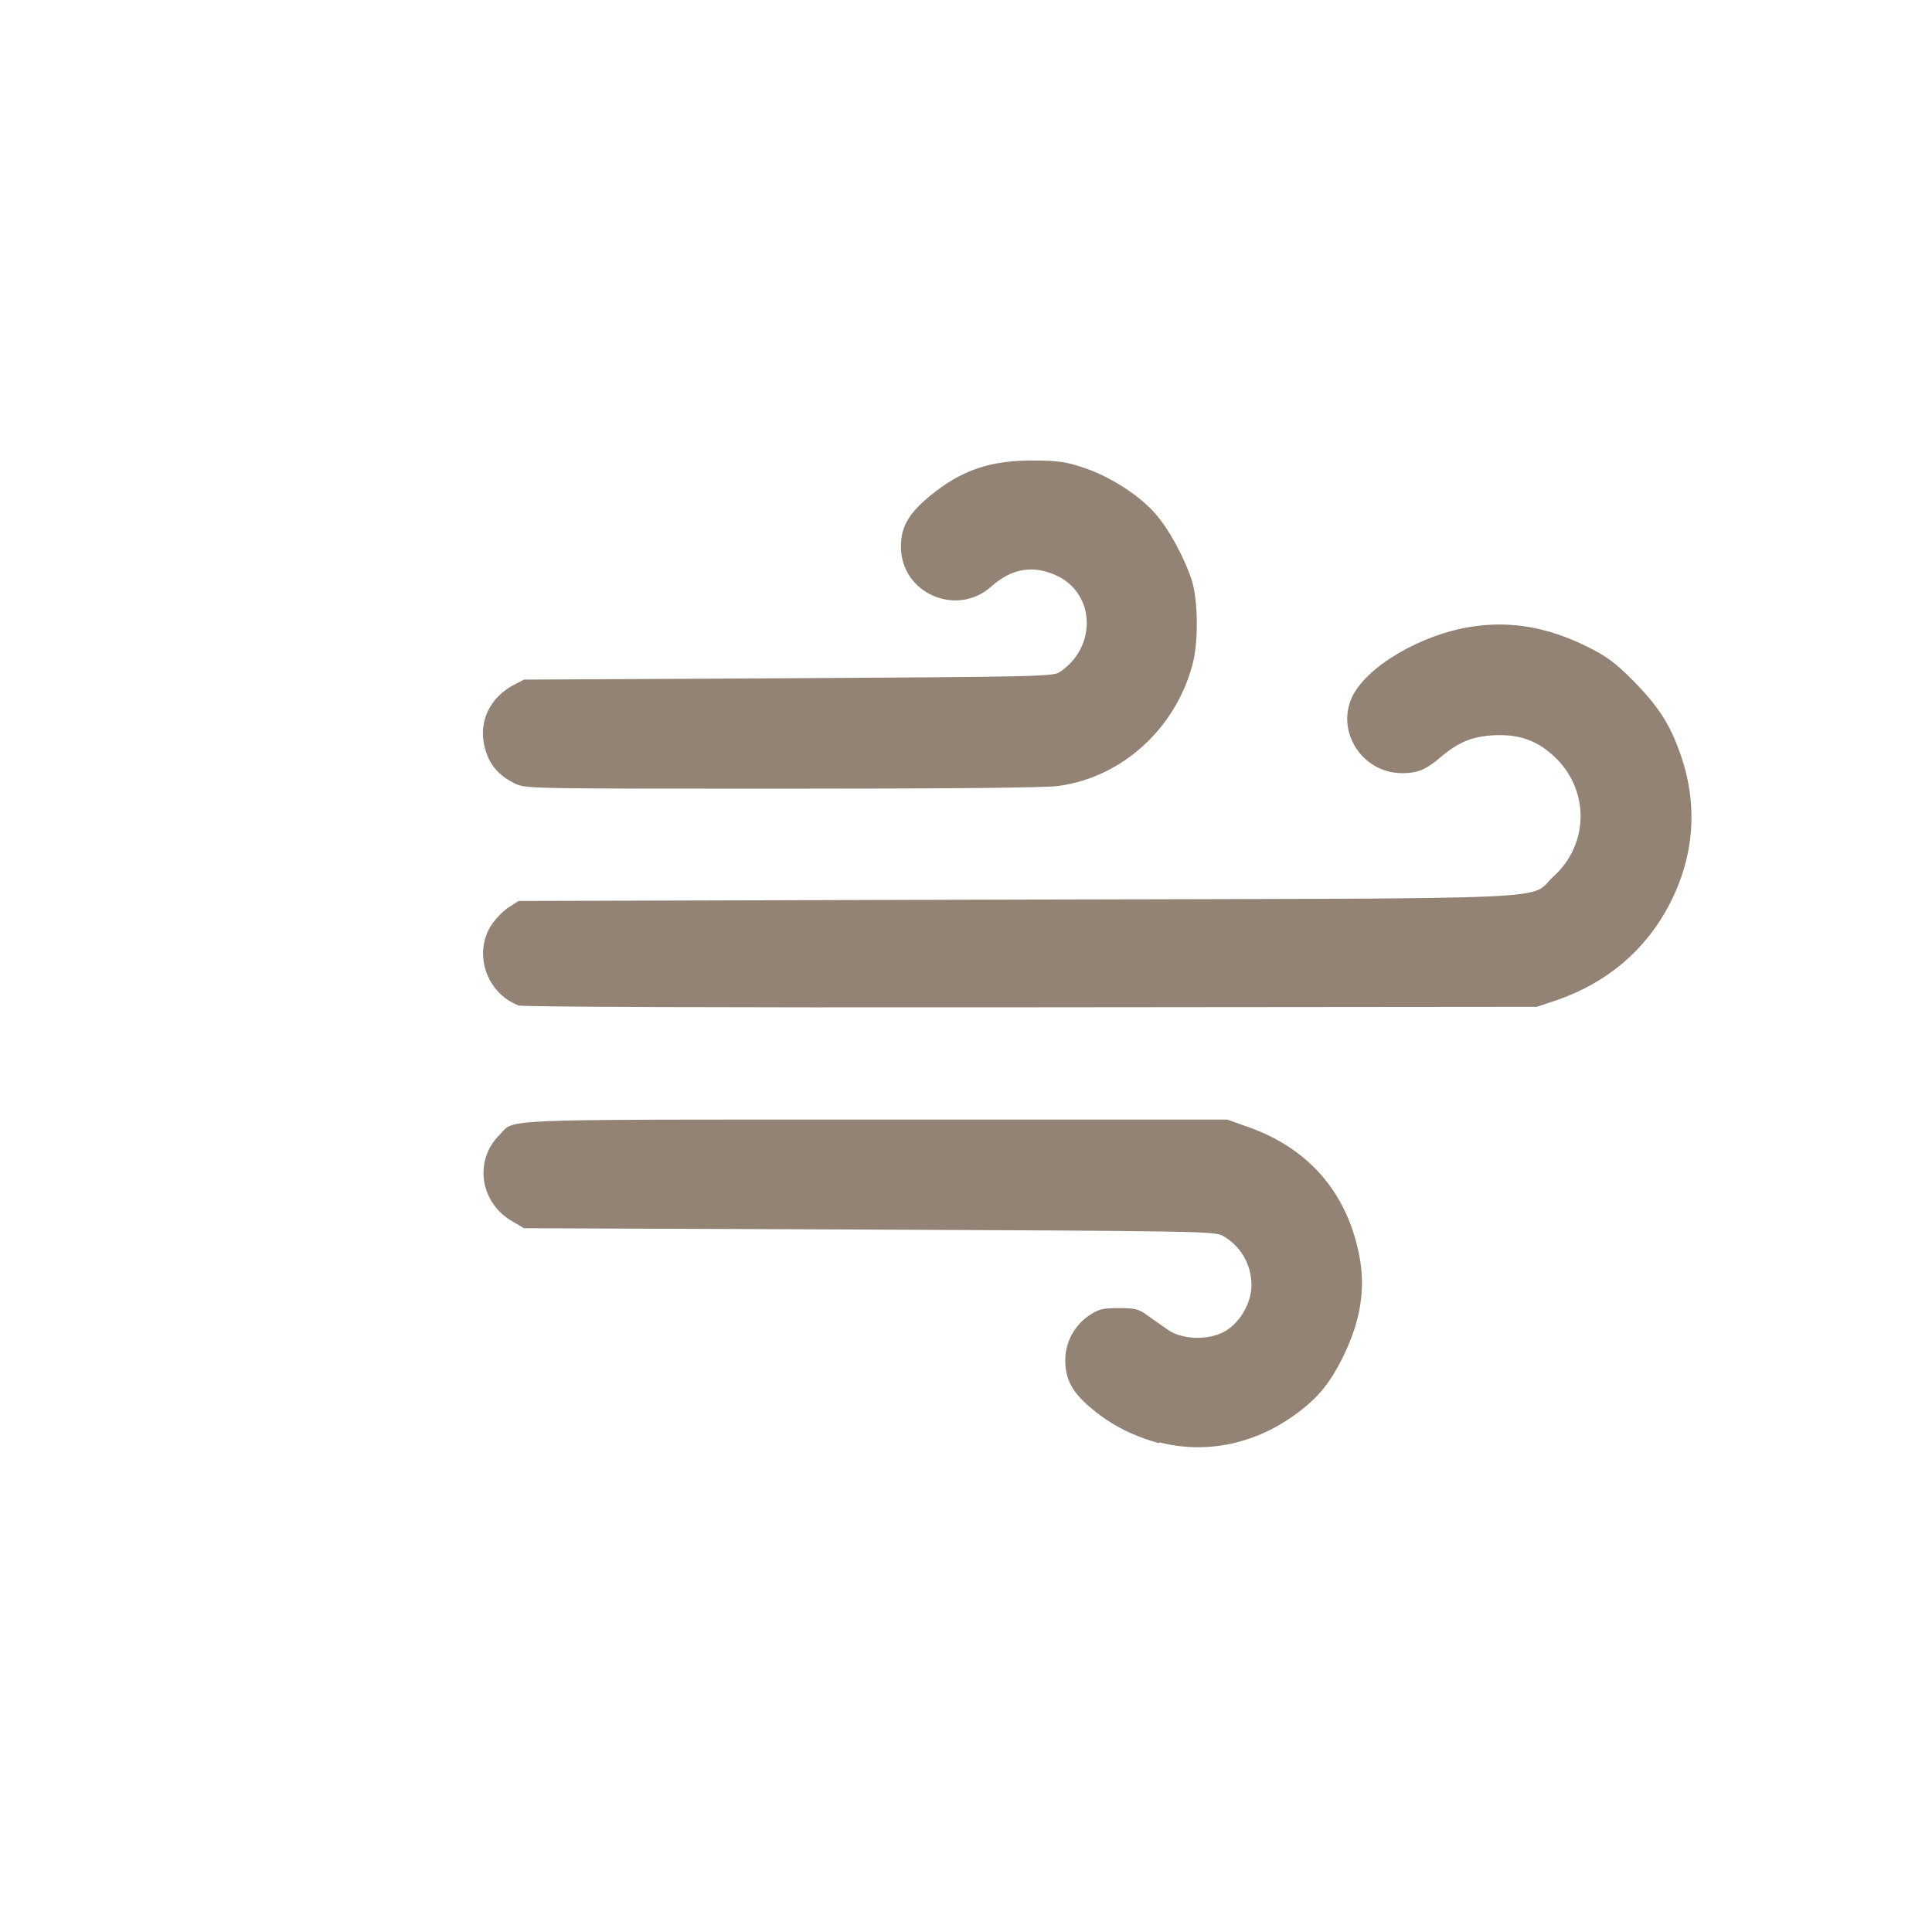<?xml version="1.0" encoding="UTF-8" standalone="no"?>
<!-- Created with Inkscape (http://www.inkscape.org/) -->
<svg width="16" height="16" viewBox="0 0 4.233 4.233" version="1.1" id="svg5" xml:space="preserve"
  sodipodi:docname="wind.svg" inkscape:version="1.2 (dc2aedaf03, 2022-05-15)"
  xmlns:inkscape="http://www.inkscape.org/namespaces/inkscape"
  xmlns:sodipodi="http://sodipodi.sourceforge.net/DTD/sodipodi-0.dtd" xmlns="http://www.w3.org/2000/svg"
  xmlns:svg="http://www.w3.org/2000/svg">
  <sodipodi:namedview id="namedview7" pagecolor="#ddc7a1" bordercolor="#666666" borderopacity="1.0"
    inkscape:showpageshadow="2" inkscape:pageopacity="0.0" inkscape:pagecheckerboard="0" inkscape:deskcolor="#d1d1d1"
    inkscape:document-units="px" showgrid="false" inkscape:zoom="19.074667" inkscape:cx="18.034391"
    inkscape:cy="14.679155" inkscape:window-width="1918" inkscape:window-height="1060" inkscape:window-x="0"
    inkscape:window-y="0" inkscape:window-maximized="1" inkscape:current-layer="layer1" showguides="true">
    <sodipodi:guide position="3.704,3.498" orientation="-1,0" id="guide6200" inkscape:locked="false"
      inkscape:label="" inkscape:color="rgb(0,134,229)" />
  </sodipodi:namedview>
  <defs id="defs2" />
  <g inkscape:label="Warstwa 1" inkscape:groupmode="layer" id="layer1">
    <path style="fill:#928374;fill-opacity:1;stroke-width:0.006"
      d="M 2.54,3.162 C 2.484,3.147 2.436,3.123 2.394,3.088 2.351,3.053 2.334,3.024 2.334,2.981 c -5.75e-4,-0.039 0.02,-0.078 0.054,-0.1 0.02,-0.013 0.029,-0.015 0.064,-0.015 0.035,0 0.043,0.002 0.062,0.016 0.012,0.009 0.032,0.022 0.044,0.031 0.031,0.022 0.086,0.024 0.122,0.006 0.035,-0.018 0.062,-0.063 0.062,-0.103 -1.997e-4,-0.046 -0.024,-0.087 -0.064,-0.109 -0.017,-0.009 -0.066,-0.01 -0.774,-0.013 L 1.148,2.691 1.126,2.678 c -0.074,-0.04 -0.089,-0.134 -0.032,-0.191 0.036,-0.036 -0.029,-0.034 0.822,-0.034 h 0.773 l 0.045,0.016 c 0.131,0.046 0.215,0.141 0.243,0.276 0.016,0.076 0.005,0.147 -0.034,0.227 -0.03,0.061 -0.058,0.094 -0.109,0.13 -0.088,0.063 -0.195,0.084 -0.294,0.058 z M 1.134,2.202 c -0.067,-0.027 -0.096,-0.109 -0.06,-0.171 0.008,-0.014 0.026,-0.033 0.039,-0.042 l 0.023,-0.015 1.092,-0.003 c 1.238,-0.003 1.118,0.002 1.176,-0.051 0.076,-0.069 0.079,-0.184 0.007,-0.257 -0.04,-0.04 -0.081,-0.055 -0.139,-0.052 -0.048,0.003 -0.077,0.015 -0.118,0.05 -0.031,0.026 -0.049,0.033 -0.082,0.033 -0.086,0 -0.145,-0.089 -0.11,-0.166 0.031,-0.067 0.151,-0.138 0.263,-0.155 0.085,-0.013 0.165,9.25e-4 0.251,0.043 0.044,0.022 0.061,0.034 0.102,0.075 0.054,0.055 0.08,0.094 0.103,0.159 0.04,0.112 0.032,0.226 -0.024,0.333 -0.052,0.099 -0.136,0.17 -0.245,0.208 l -0.045,0.015 -1.109,0.001 c -0.724,7.109e-4 -1.114,-8.618e-4 -1.123,-0.004 z m -0.003,-0.484 c -0.039,-0.018 -0.061,-0.044 -0.07,-0.085 -0.012,-0.053 0.013,-0.105 0.064,-0.132 l 0.023,-0.012 0.579,-0.003 c 0.538,-0.003 0.58,-0.004 0.594,-0.013 0.081,-0.053 0.08,-0.168 -0.002,-0.21 -0.053,-0.026 -0.101,-0.019 -0.147,0.022 -0.076,0.068 -0.198,0.015 -0.198,-0.087 -2.85e-4,-0.043 0.016,-0.072 0.063,-0.111 0.069,-0.057 0.133,-0.079 0.23,-0.078 0.052,2.907e-4 0.07,0.003 0.108,0.016 0.057,0.019 0.121,0.06 0.156,0.1 0.031,0.035 0.066,0.101 0.081,0.149 0.013,0.045 0.014,0.134 4.922e-4,0.183 -0.038,0.141 -0.155,0.246 -0.293,0.265 -0.029,0.004 -0.233,0.006 -0.604,0.006 C 1.18,1.728 1.153,1.728 1.131,1.718 Z"
      id="path1526" />
  </g>
</svg>